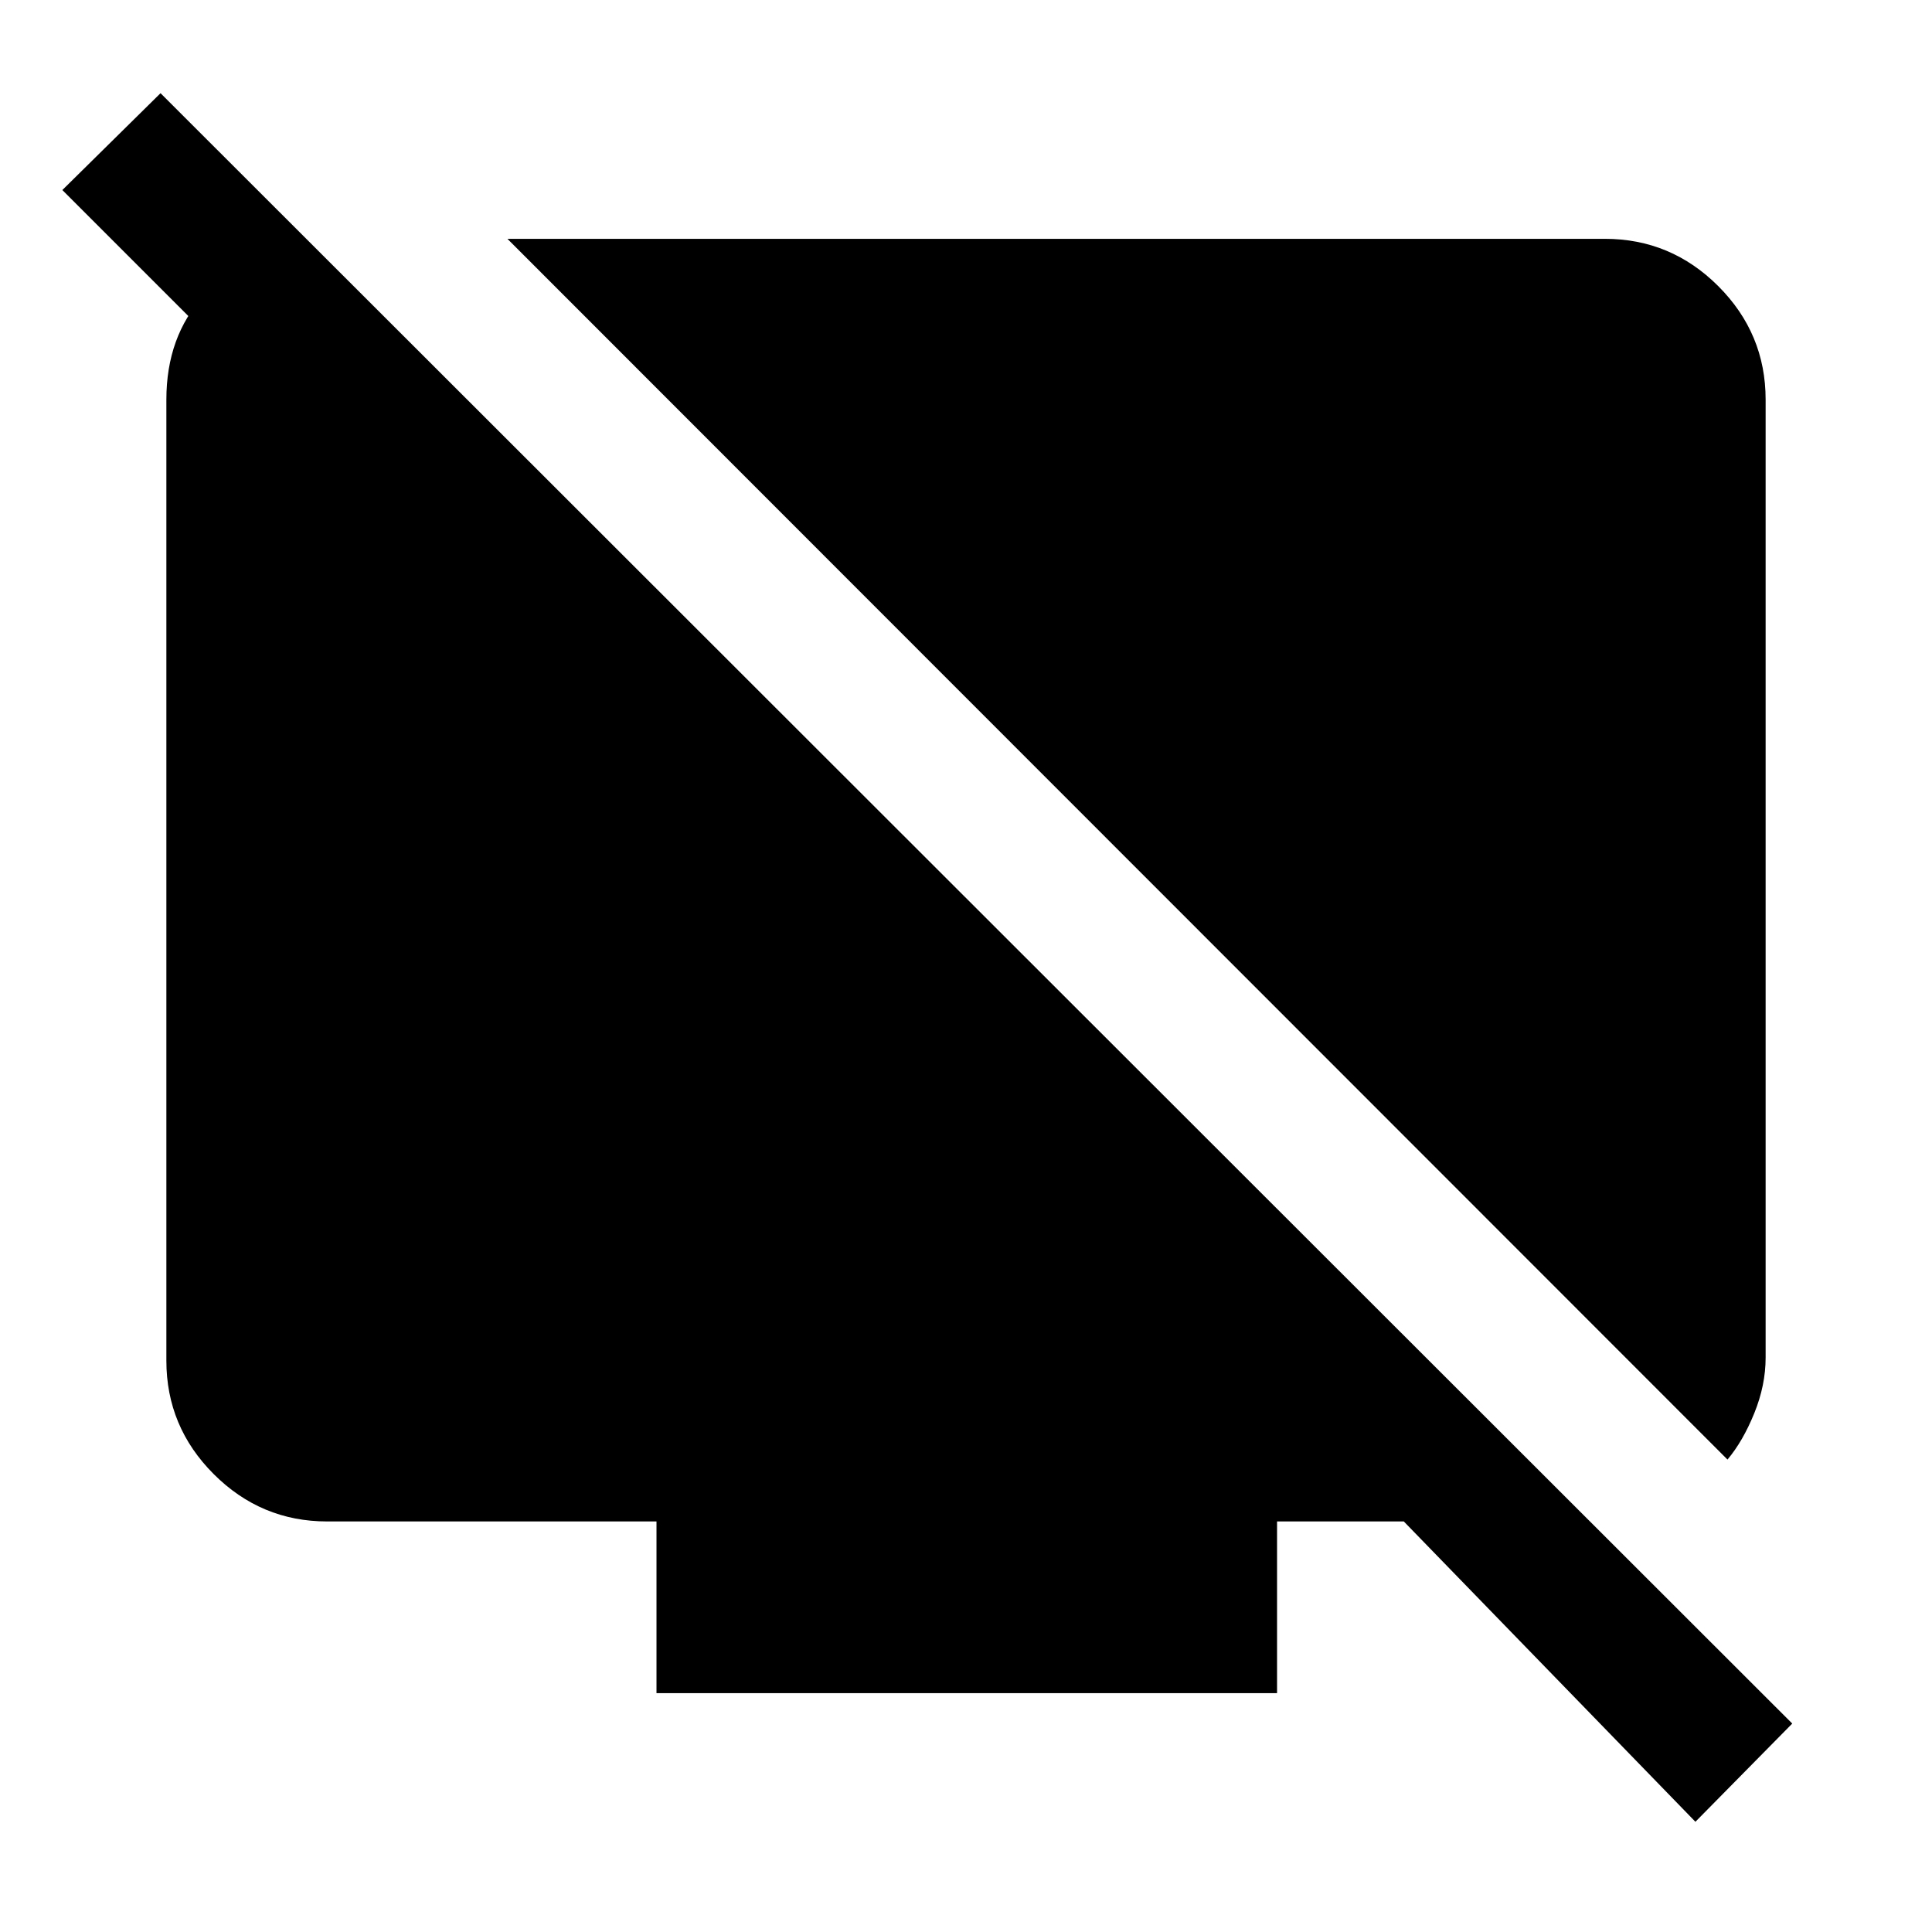 <svg xmlns="http://www.w3.org/2000/svg" height="40" viewBox="0 -960 960 960" width="40"><path d="M858.38-234.75 252.13-841.33h545.31q32.84 0 56.37 23.52 23.52 23.53 23.52 56.38v476.04q0 13.7-5.64 27.61t-13.31 23.03ZM158.39-833.74v95.59L30.98-865.57l48.79-48.12 810.79 810.12-48.12 48.8L697.54-204h-62.98v85.33H326.21V-204H162.56q-32.84 0-56.37-23.53-23.52-23.52-23.52-56.37v-477.53q0-31.41 18.73-51.86t40.63-20.45h16.36Z"/></svg>